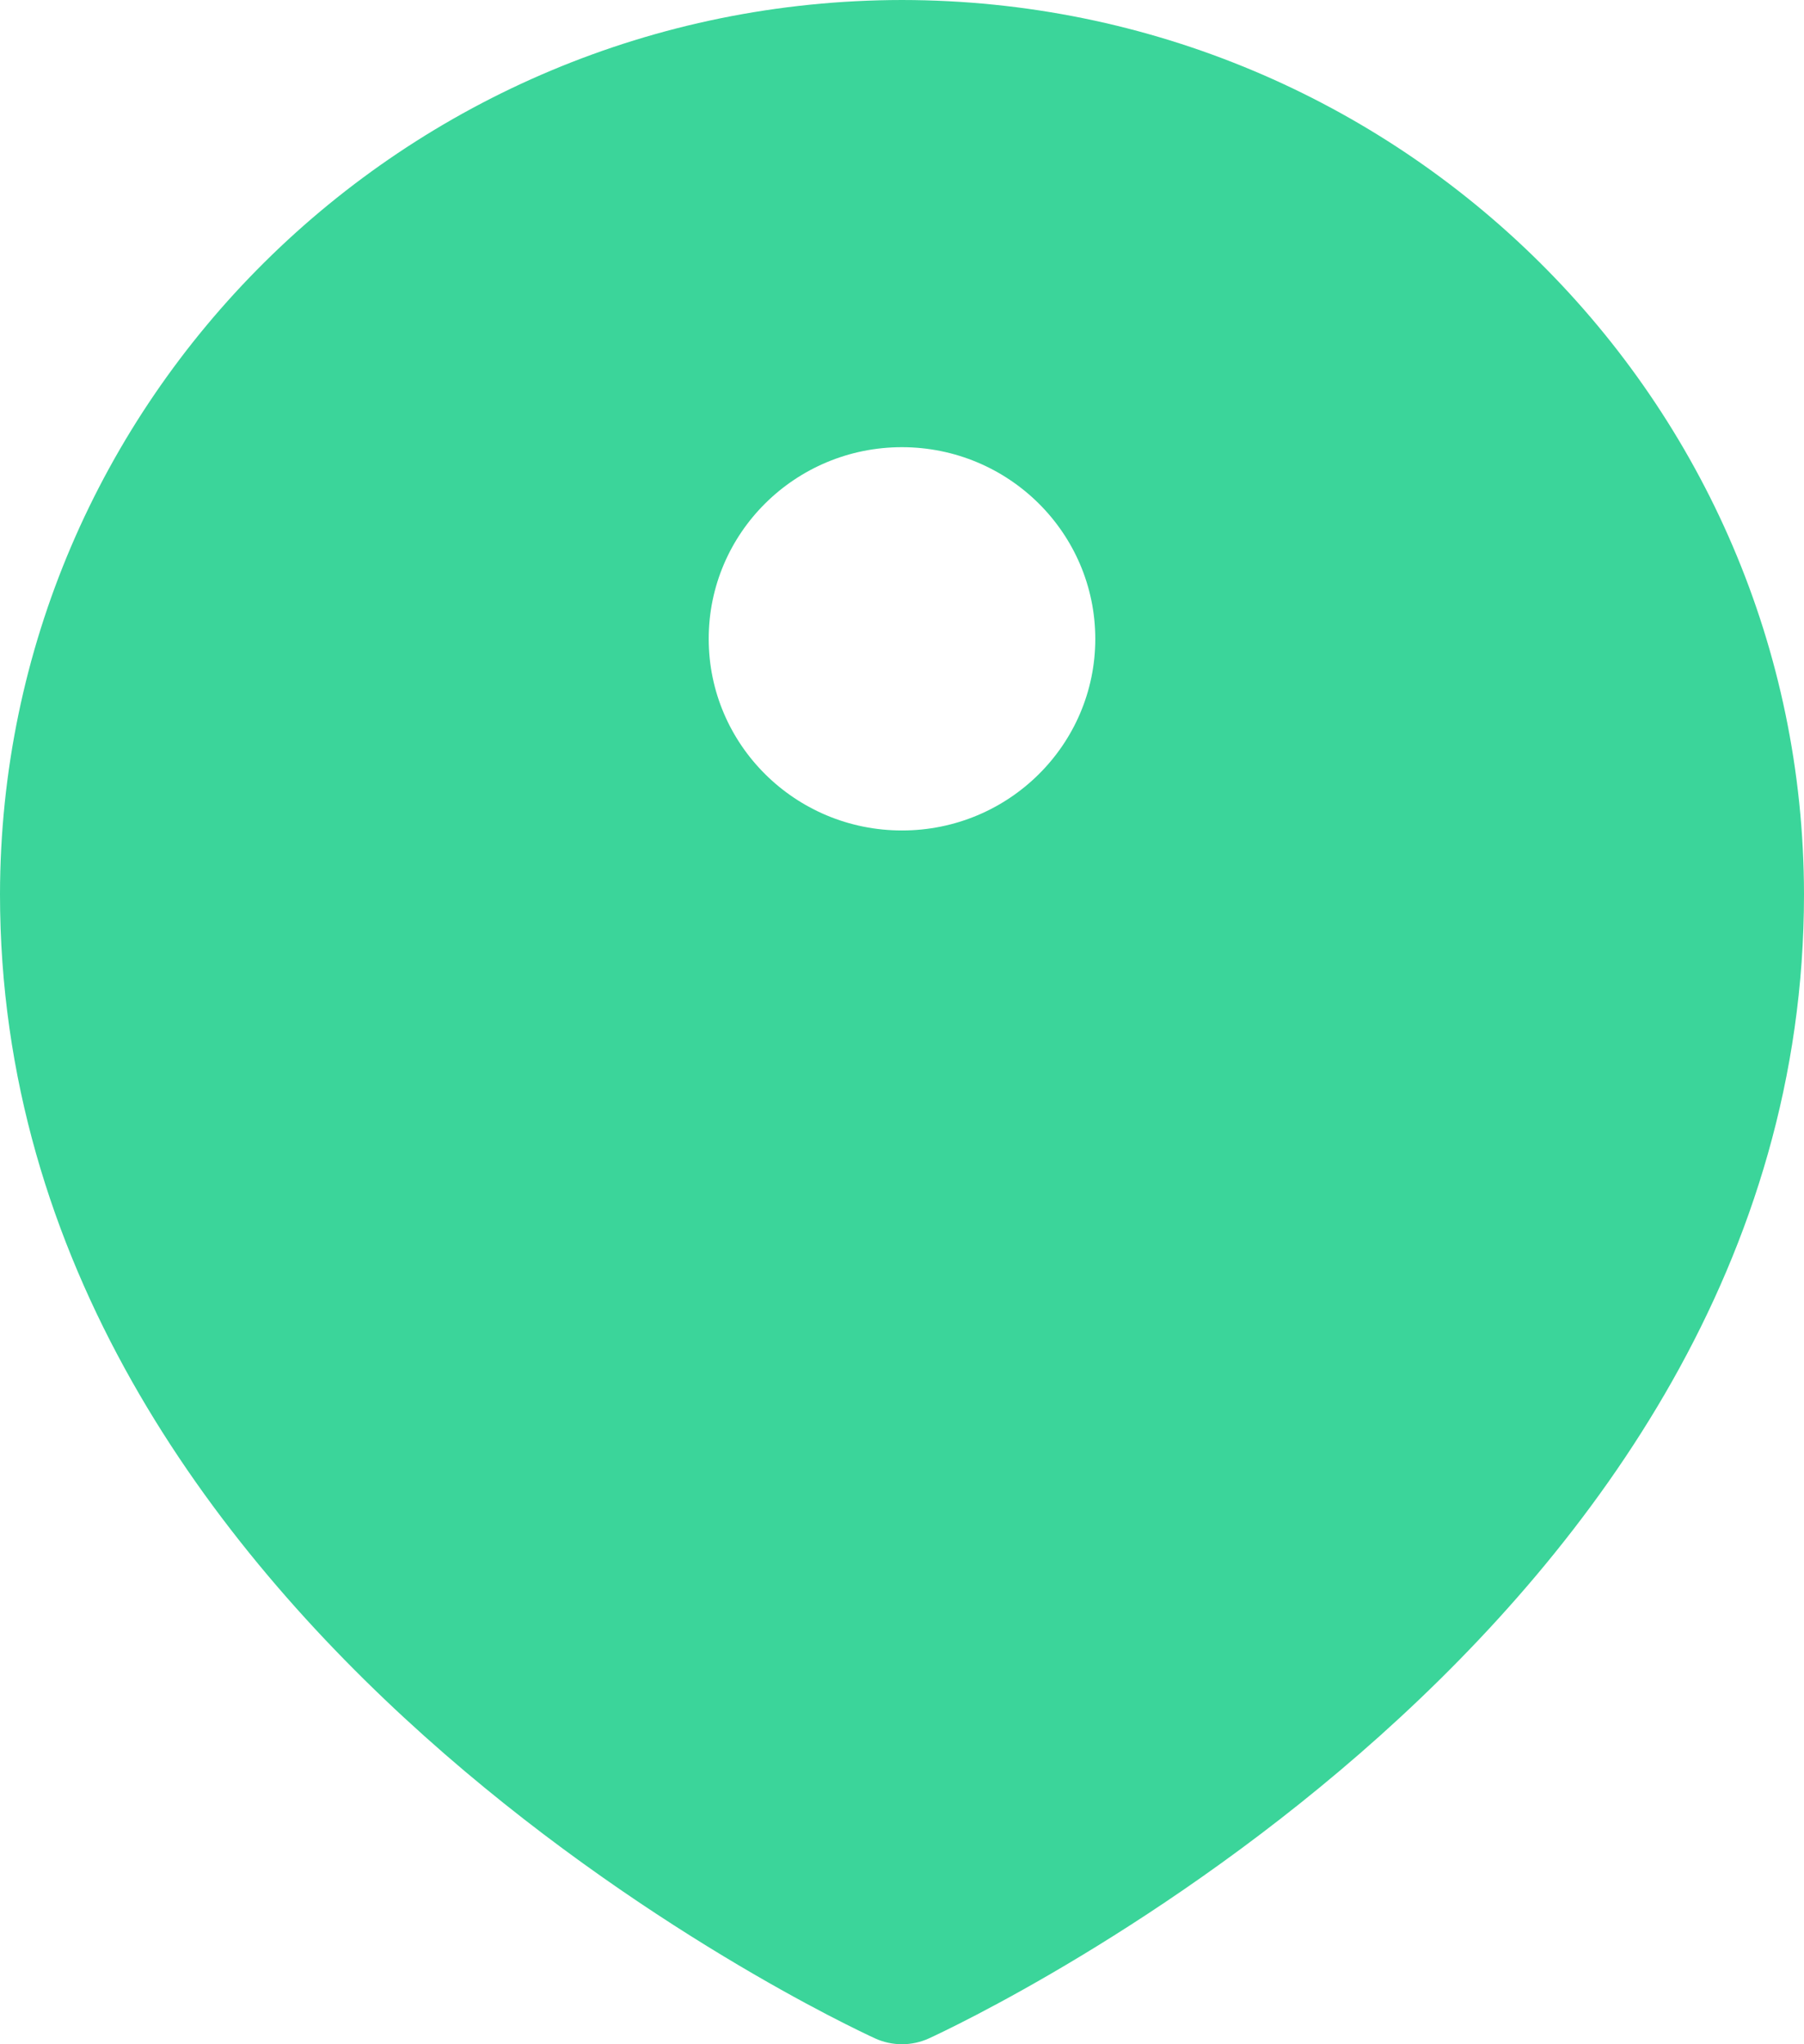 <?xml version="1.0" encoding="UTF-8"?>
<svg width="75px" height="85px" viewBox="0 0 75 85" version="1.1" xmlns="http://www.w3.org/2000/svg" xmlns:xlink="http://www.w3.org/1999/xlink">
    <!-- Generator: Sketch 63.1 (92452) - https://sketch.com -->
    <title>Combined Shape</title>
    <desc>Created with Sketch.</desc>
    <g id="Page-1" stroke="none" stroke-width="1" fill="none" fill-rule="evenodd">
        <g id="Artboard-Copy-4" transform="translate(-36, -15)" fill="#3BD59A" fill-rule="nonzero">
            <g id="Group" transform="translate(22.189, 15)">
                <path d="M51.311,-9.9475983e-14 C72.012,0.023 88.788,16.659 88.811,37.187 C88.811,67.754 53.919,84.07 52.433,84.756 C51.721,85.081 50.901,85.081 50.189,84.756 C48.703,84.07 13.811,67.754 13.811,37.187 C13.834,16.659 30.61,0.023 51.311,-9.9475983e-14 Z M51.311,18.594 C46.873,18.594 43.275,22.161 43.275,26.562 C43.275,30.964 46.873,34.531 51.311,34.531 C55.749,34.531 59.347,30.964 59.347,26.562 C59.342,22.163 55.747,18.598 51.311,18.594 Z" id="Combined-Shape"></path>
            </g>
        </g>
    </g>
</svg>